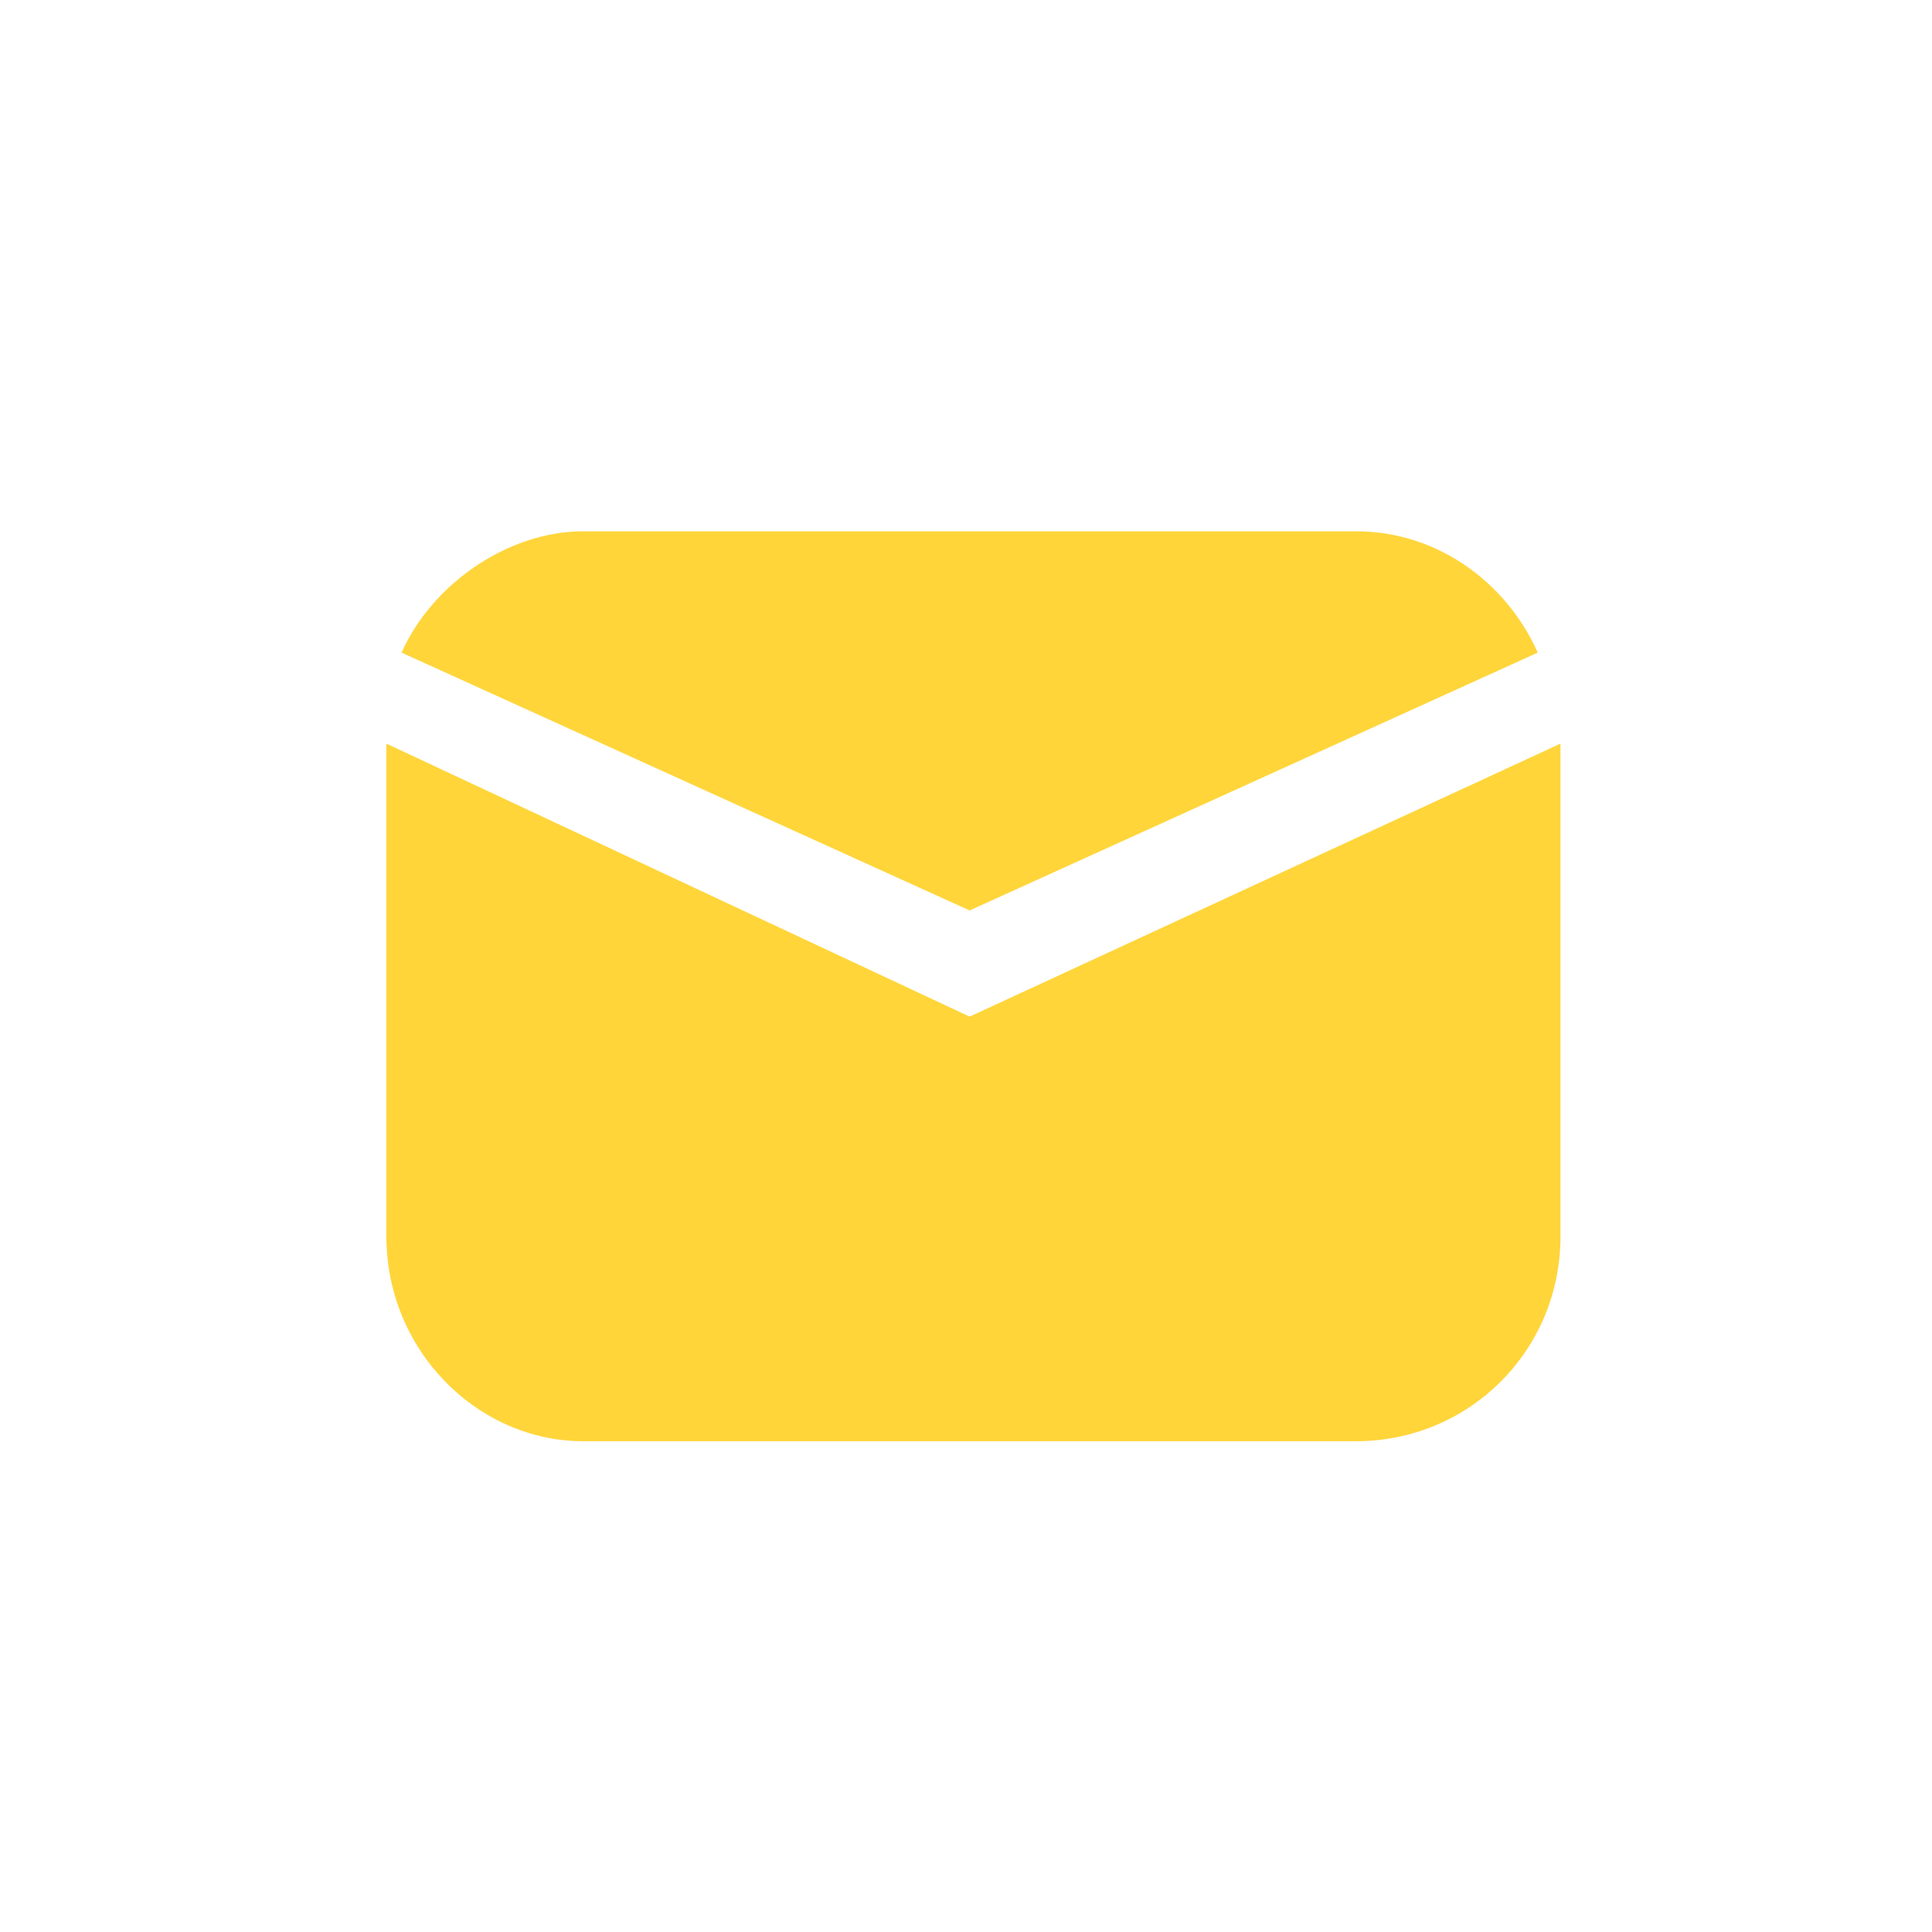 <svg width="40" height="40" viewBox="0 0 40 40" fill="none" xmlns="http://www.w3.org/2000/svg">
<path fill-rule="evenodd" clip-rule="evenodd" d="M12.077 11H28.073C29.799 11 31.21 12.099 31.837 13.512L20.075 18.85L8.314 13.512C8.941 12.099 10.509 11 12.077 11ZM32.308 15.396V25.601C32.308 27.955 30.426 29.839 28.073 29.839H12.077C9.882 29.839 8 27.955 8 25.601V15.396L20.075 21.048L32.308 15.396Z" fill="#FFD53A"/>
</svg>
